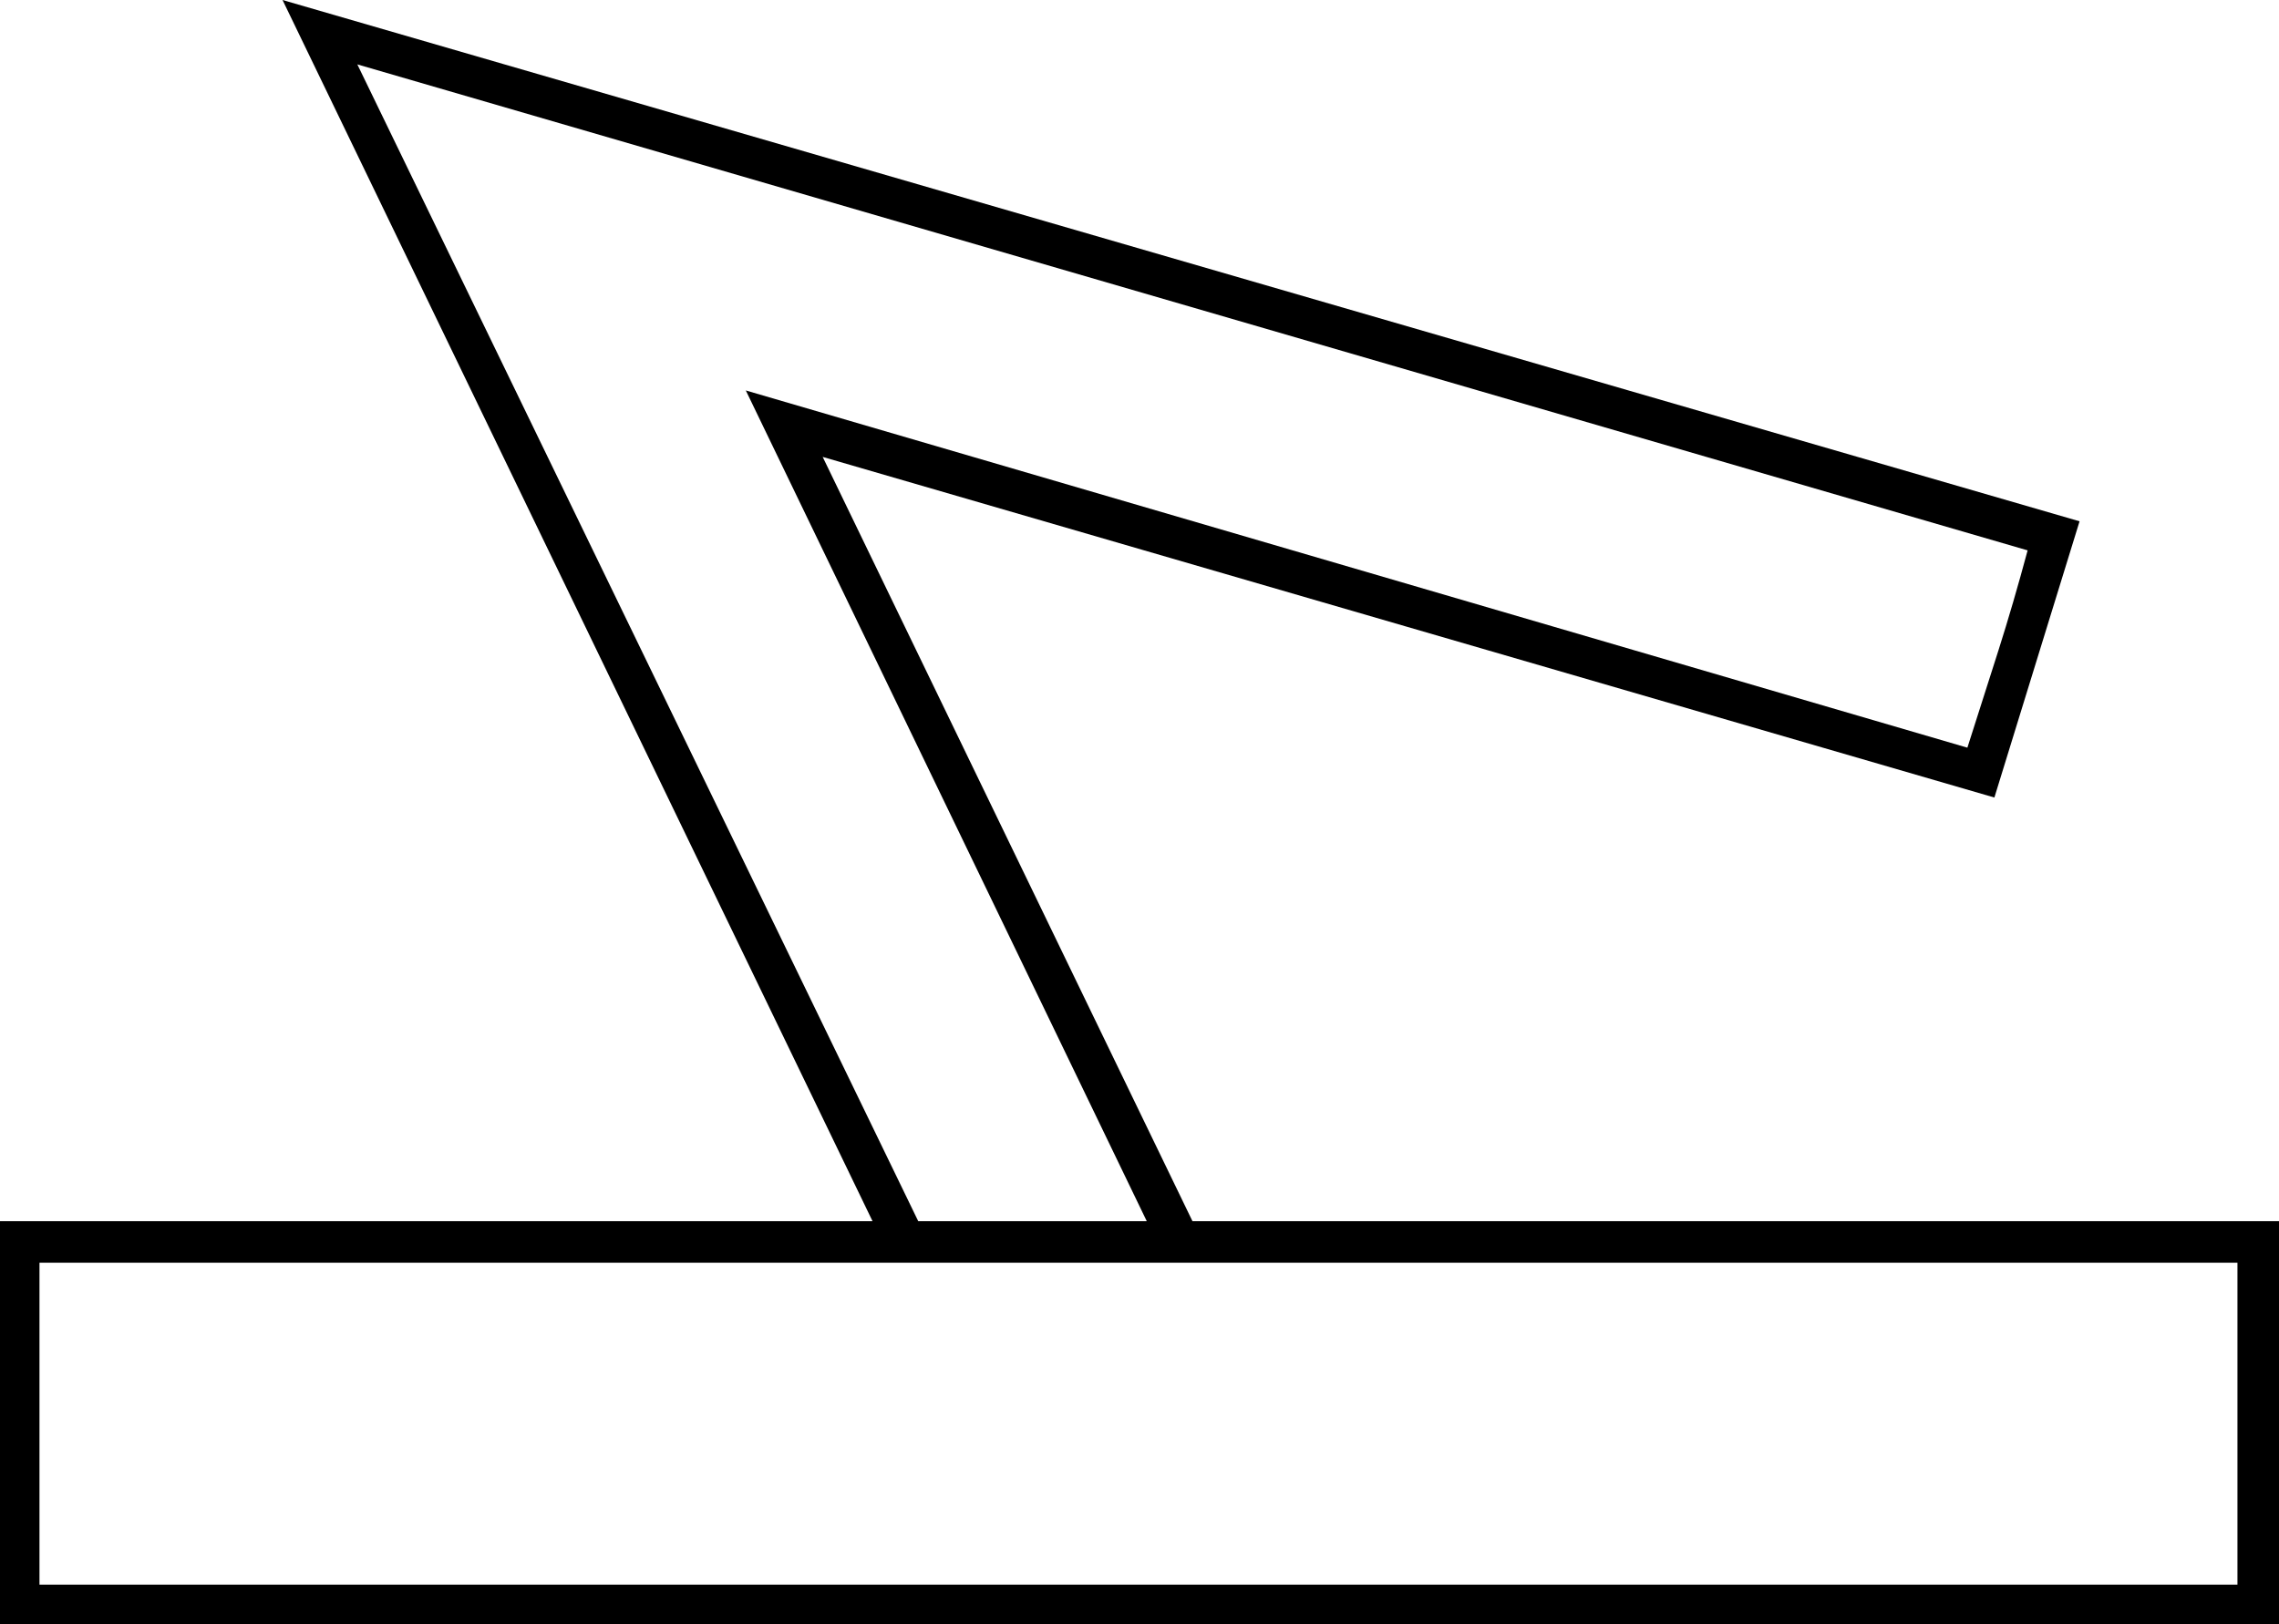 <svg xmlns="http://www.w3.org/2000/svg" viewBox="-10 0 1097 782"><path d="M-10 782V588h420L126 0l865 251-41 133-564-164 178 368h523v194zm442-194h110L349 188l588 172q8-25 15-47t14-48L162 31zM9 763h1058V608H9z" fill="currentColor"/></svg>